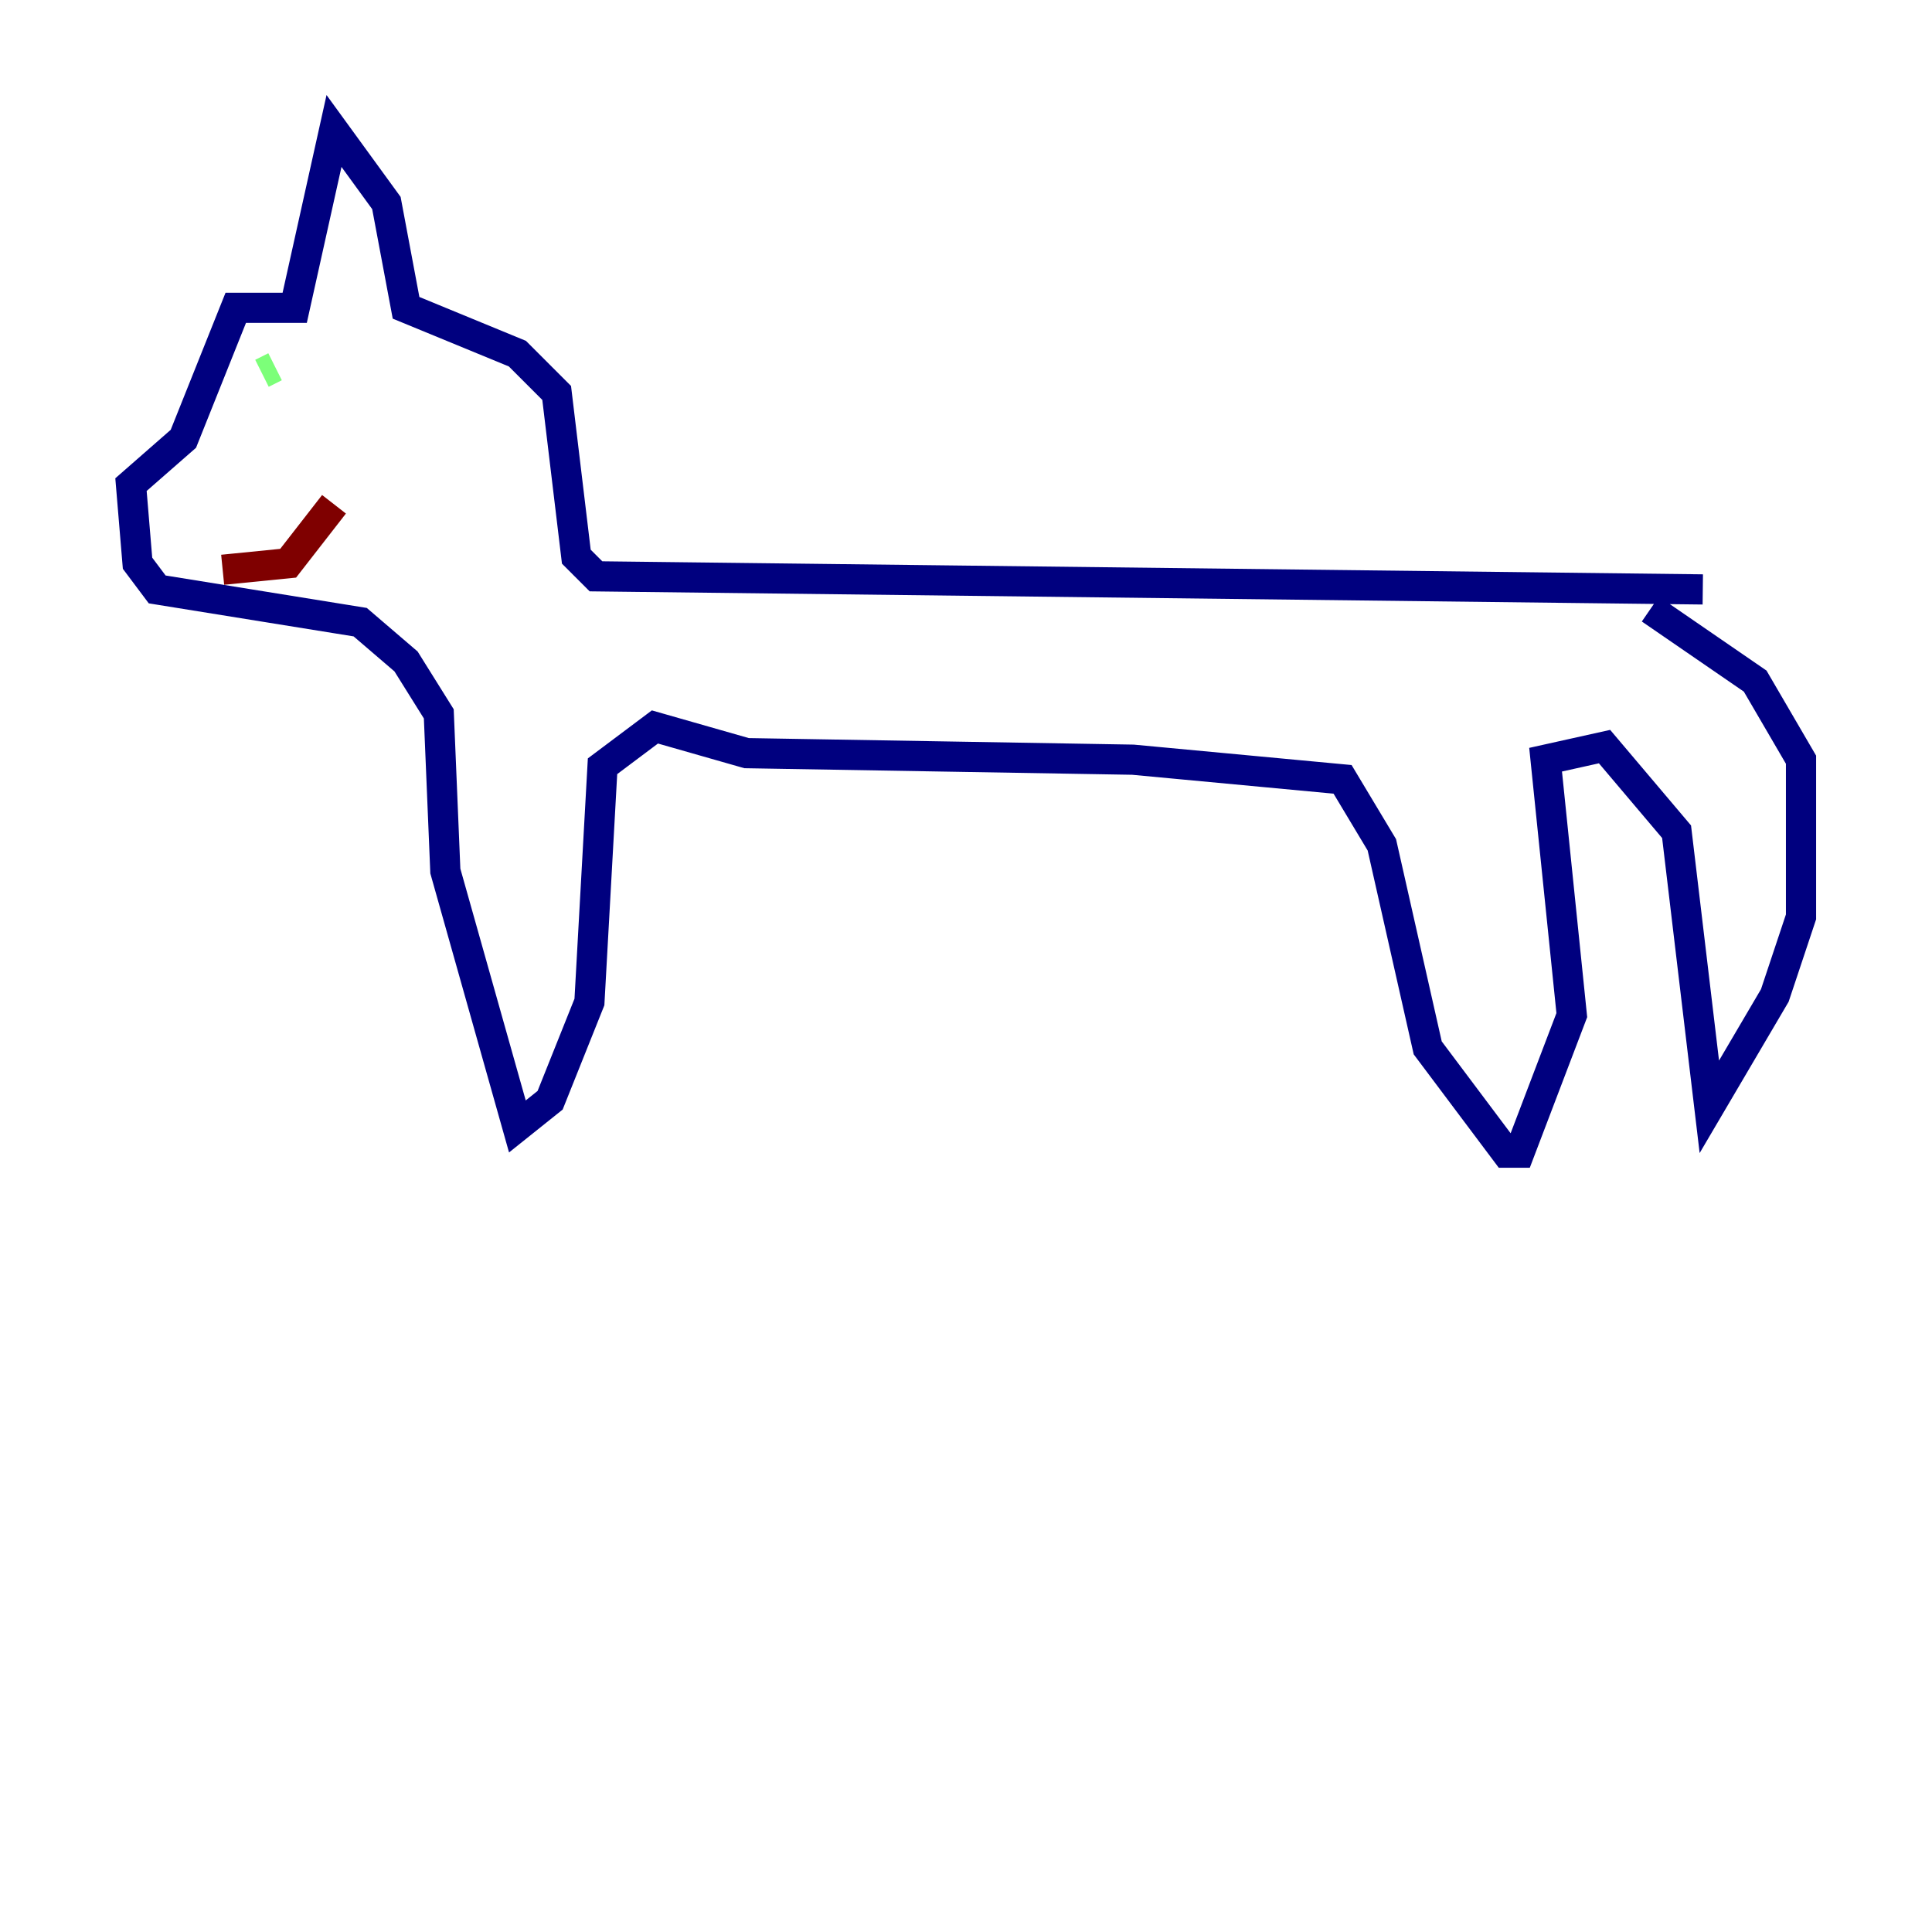 <?xml version="1.0" encoding="utf-8" ?>
<svg baseProfile="tiny" height="128" version="1.2" viewBox="0,0,128,128" width="128" xmlns="http://www.w3.org/2000/svg" xmlns:ev="http://www.w3.org/2001/xml-events" xmlns:xlink="http://www.w3.org/1999/xlink"><defs /><polyline fill="none" points="112.814,39.051 39.485,38.183 38.183,36.881 36.881,26.034 34.278,23.43 26.902,20.393 25.6,13.451 22.129,8.678 19.525,20.393 15.62,20.393 12.149,29.071 8.678,32.108 9.112,37.315 10.414,39.051 23.864,41.22 26.902,43.824 29.071,47.295 29.505,57.709 34.278,74.63 36.447,72.895 39.051,66.386 39.919,50.766 43.39,48.163 49.464,49.898 75.064,50.332 88.949,51.634 91.552,55.973 94.59,69.424 99.797,76.366 100.664,76.366 104.136,67.254 102.4,50.332 106.305,49.464 111.078,55.105 113.248,73.329 117.586,65.953 119.322,60.746 119.322,50.332 116.285,45.125 109.342,40.352" stroke="#00007f" stroke-width="2" /><polyline fill="none" points="18.224,24.298 17.356,24.732" stroke="#7cff79" stroke-width="2" /><polyline fill="none" points="14.752,37.749 19.091,37.315 22.129,33.41" stroke="#7f0000" stroke-width="2" /></svg>